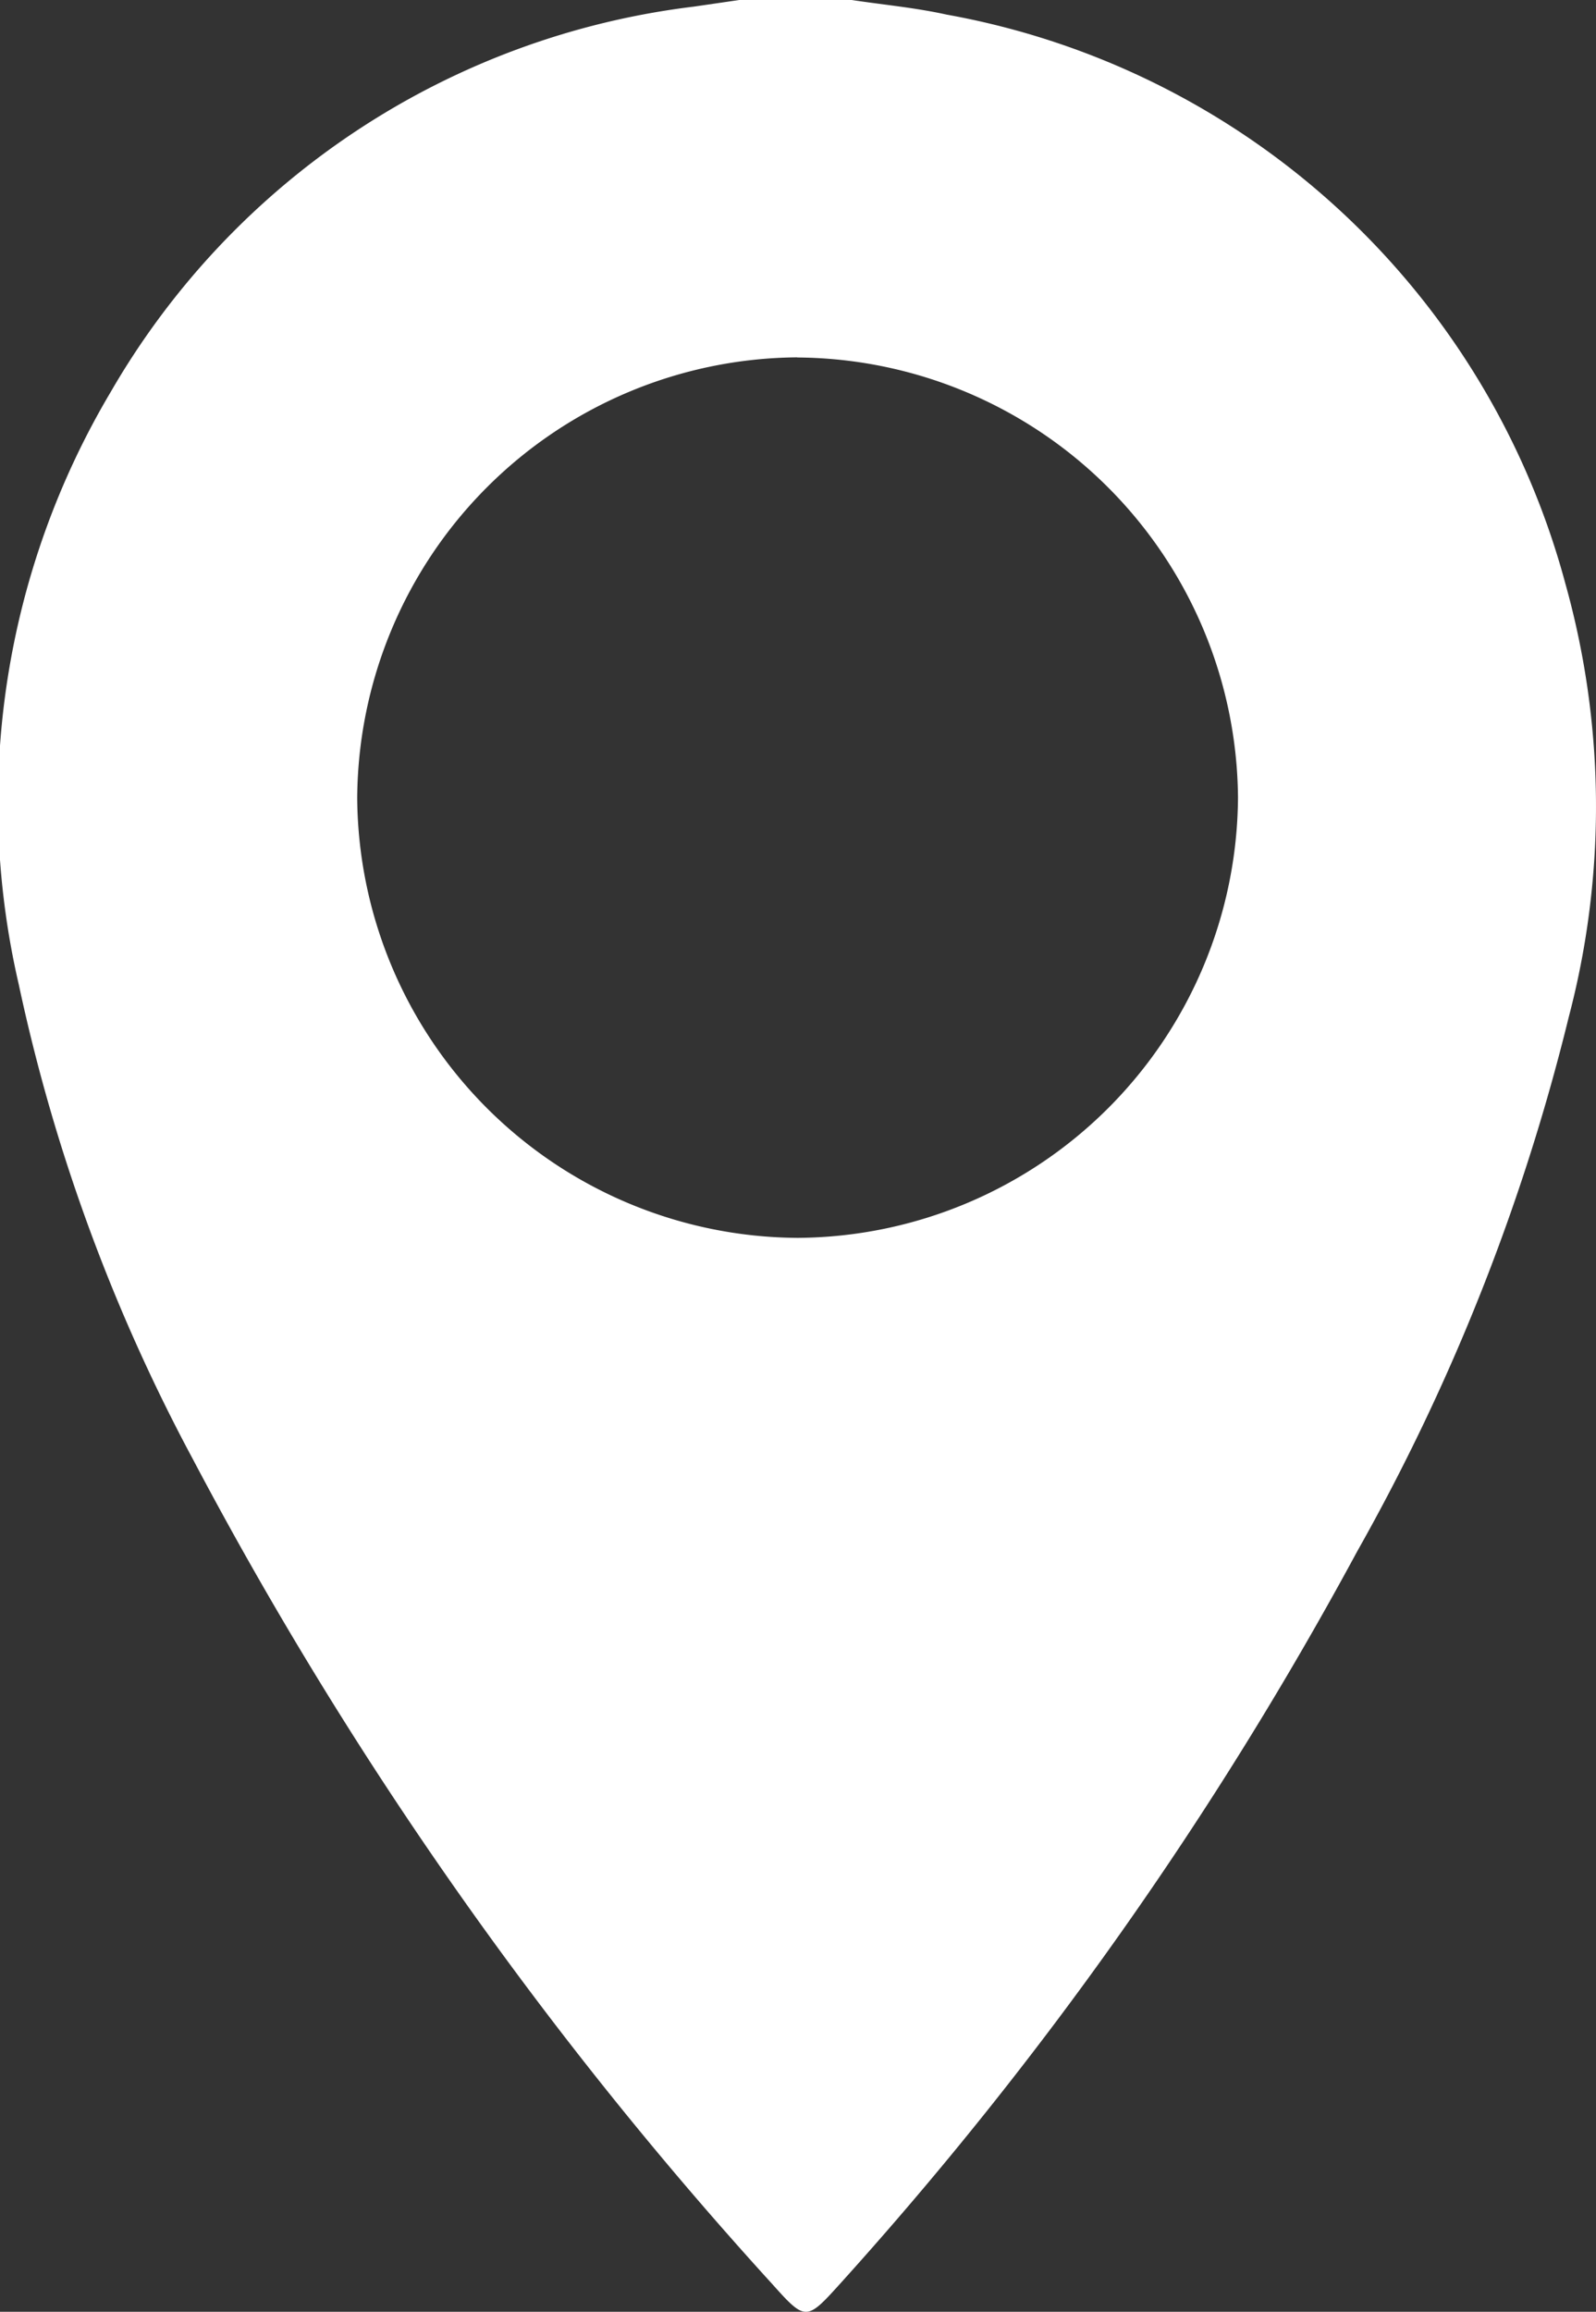 <svg xmlns="http://www.w3.org/2000/svg" width="12.019" height="17.402" viewBox="0 0 12.019 17.402">
  <rect x="0" y="0" width="12.019" height="17.402" fill="#333333" stroke="none"/>
  <g id="Grupo_35" data-name="Grupo 35" transform="translate(-1586.86 221.8)">
    <path id="Trazado_33" data-name="Trazado 33" d="M1593.274-221.8c.238.036.48.058.715.11a5.907,5.907,0,0,1,4.659,4.282,6.221,6.221,0,0,1,.026,3.263,15.845,15.845,0,0,1-1.594,4.024,28.236,28.236,0,0,1-3.9,5.519c-.245.271-.256.273-.5,0a30.036,30.036,0,0,1-4.368-6.215,13.516,13.516,0,0,1-1.311-3.574,6.055,6.055,0,0,1,.693-4.459,5.891,5.891,0,0,1,4.39-2.9l.371-.054Zm-.41,2.69a3.338,3.338,0,0,0-3.314,3.317,3.335,3.335,0,0,0,3.318,3.311,3.336,3.336,0,0,0,3.315-3.315A3.34,3.34,0,0,0,1592.864-219.109Z" transform="translate(0 0)" fill="#fff"/>
  </g>
</svg>
